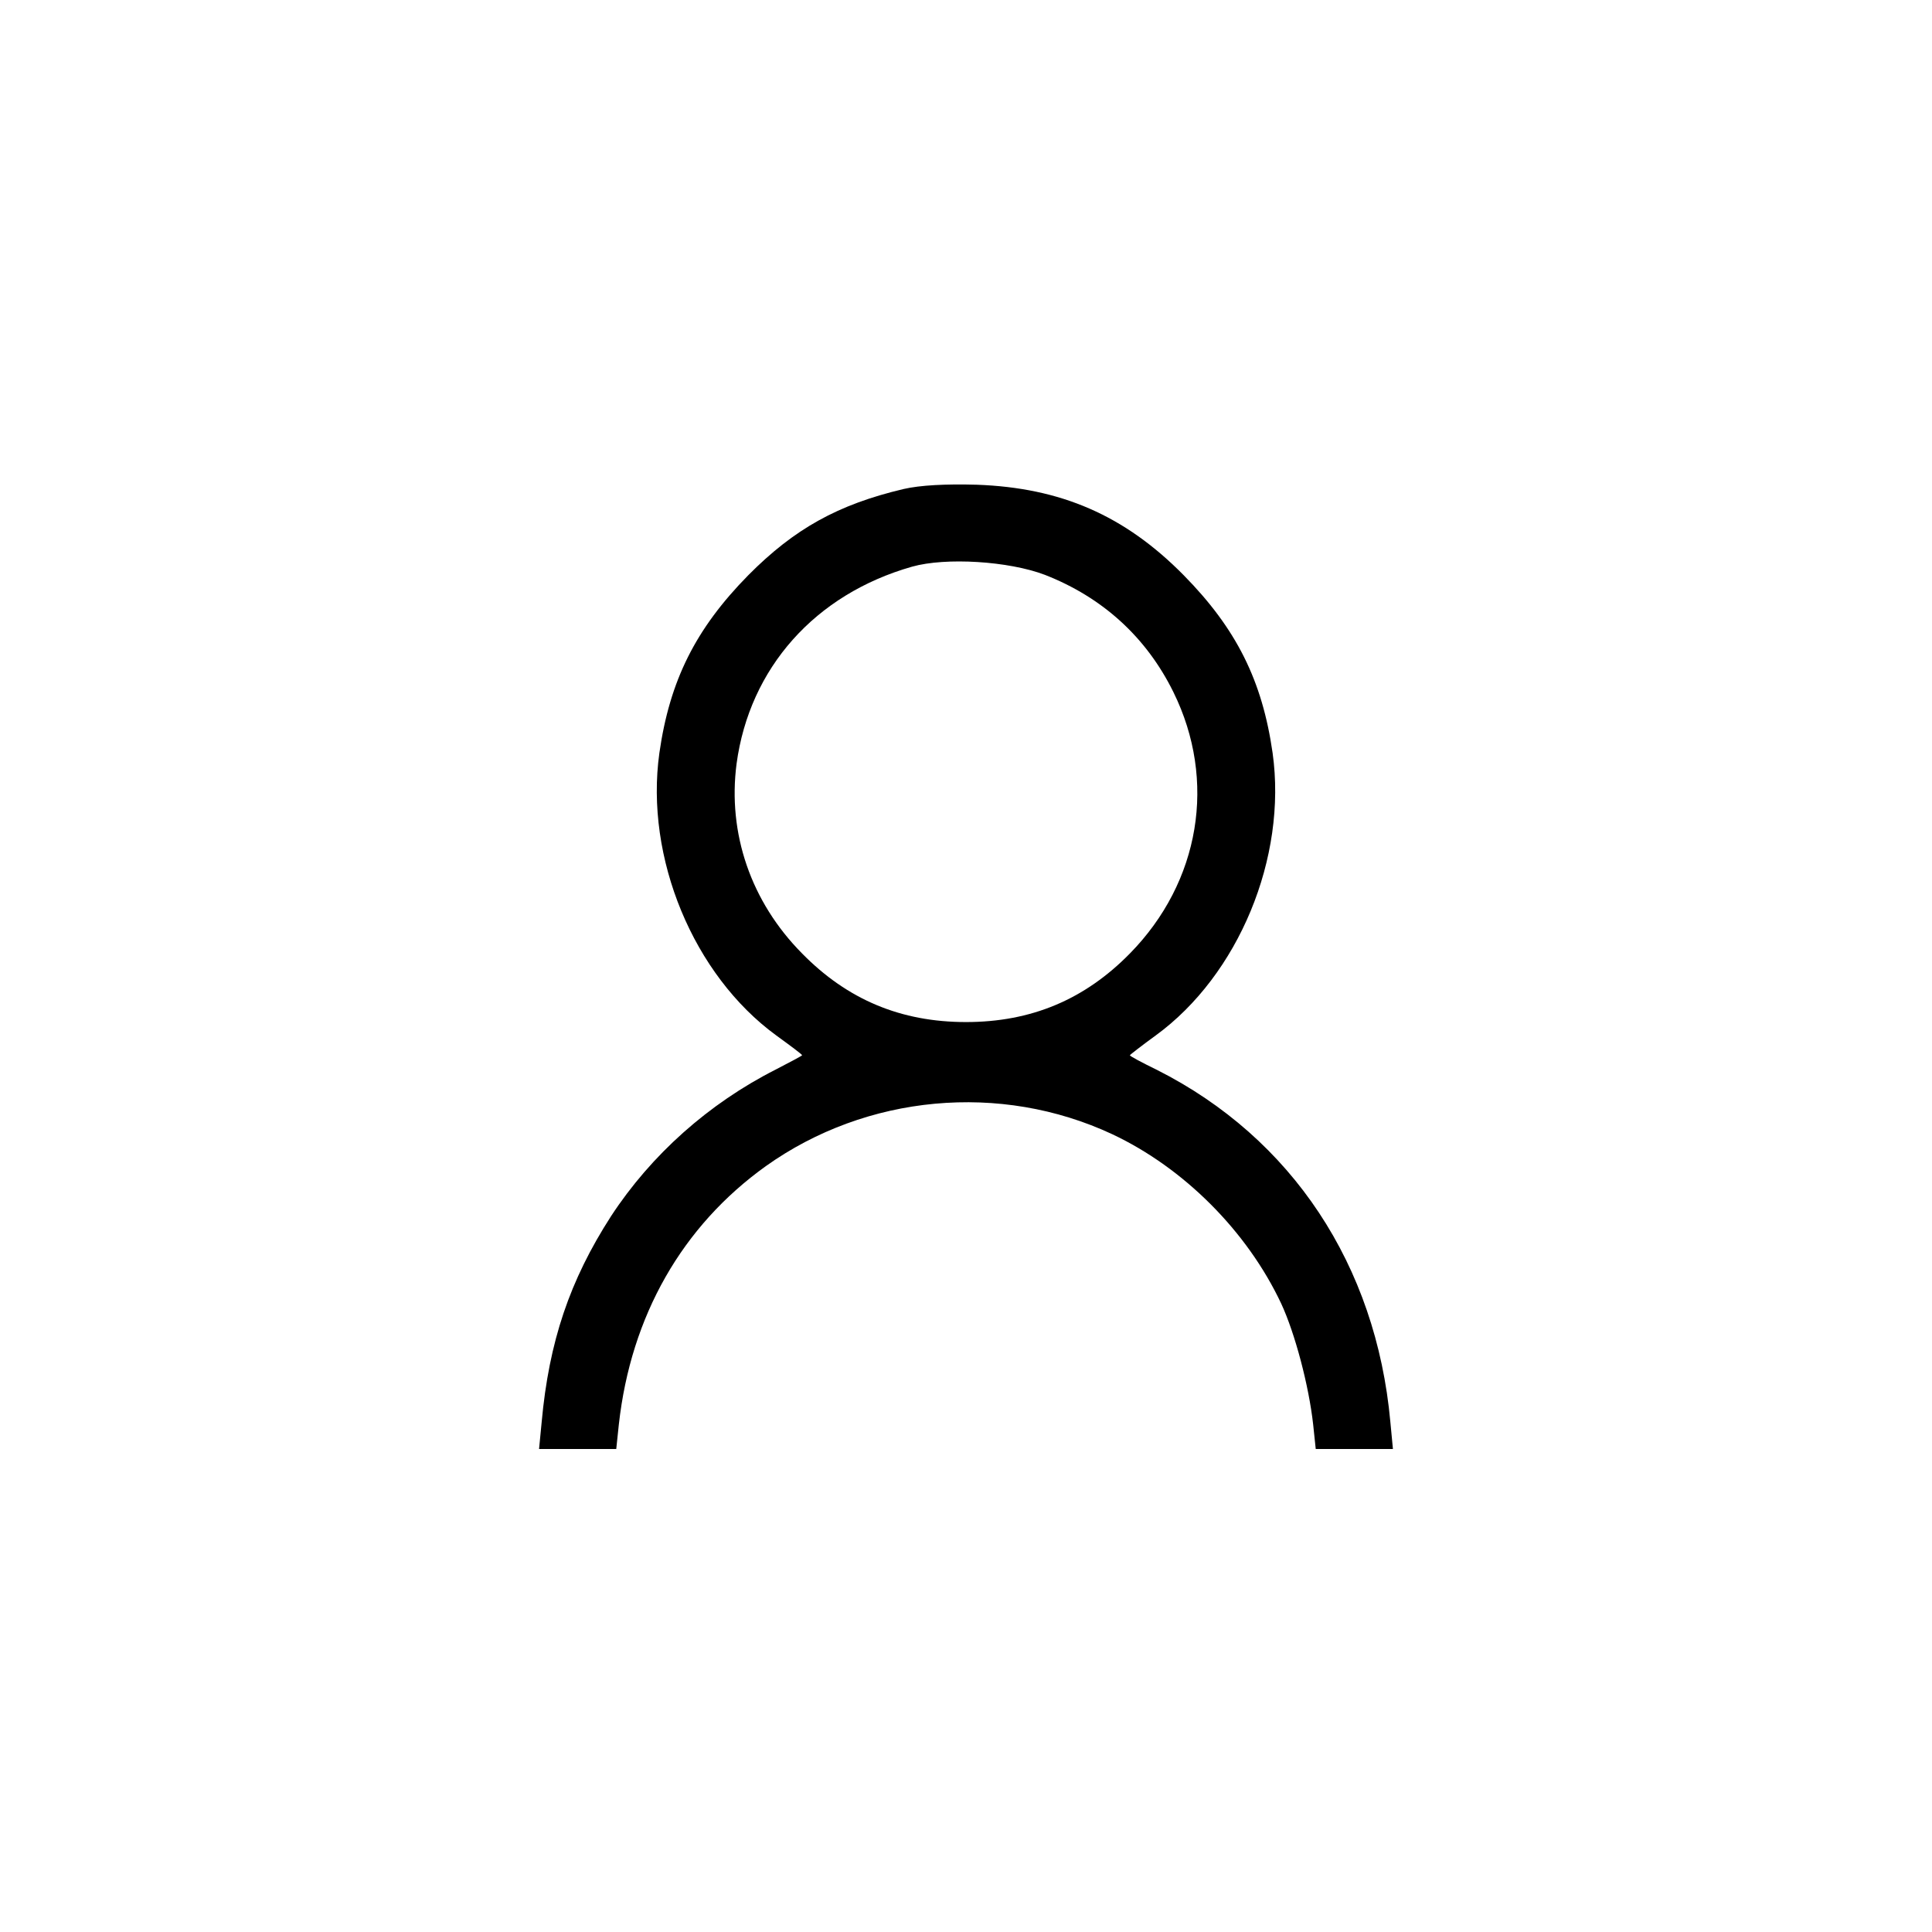 <?xml version="1.0" standalone="no"?>
<!DOCTYPE svg PUBLIC "-//W3C//DTD SVG 20010904//EN"
 "http://www.w3.org/TR/2001/REC-SVG-20010904/DTD/svg10.dtd">
<svg version="1.0" xmlns="http://www.w3.org/2000/svg"
 width="448pt" height="448pt" viewBox="0 0 448 448"
 preserveAspectRatio="xMidYMid meet">

<g transform="translate(0,448) scale(0.1,-0.1)"
fill="#000000" stroke="none">
<path d="M2095 3346 c-152 -36 -253 -92 -360 -200 -122 -124 -182 -244 -206
-412 -34 -243 79 -515 271 -655 33 -24 60 -44 60 -46 0 -1 -28 -16 -61 -33
-156 -79 -289 -198 -382 -340 -96 -149 -144 -291 -161 -478 l-6 -62 89 0 90 0
6 57 c28 252 147 460 341 599 233 166 544 195 803 74 166 -78 313 -225 392
-393 32 -69 64 -190 74 -280 l6 -57 90 0 89 0 -6 63 c-33 363 -228 658 -541
816 -35 17 -63 32 -63 34 0 1 27 22 60 46 192 140 305 412 271 655 -24 168
-84 288 -206 412 -137 139 -285 203 -480 210 -72 2 -131 -1 -170 -10z m328
-199 c133 -52 235 -144 298 -272 101 -205 62 -440 -101 -606 -105 -107 -229
-159 -380 -159 -151 0 -275 52 -380 159 -119 120 -173 279 -152 440 30 222
182 393 407 457 78 22 224 13 308 -19z"/>
</g>
</svg>
